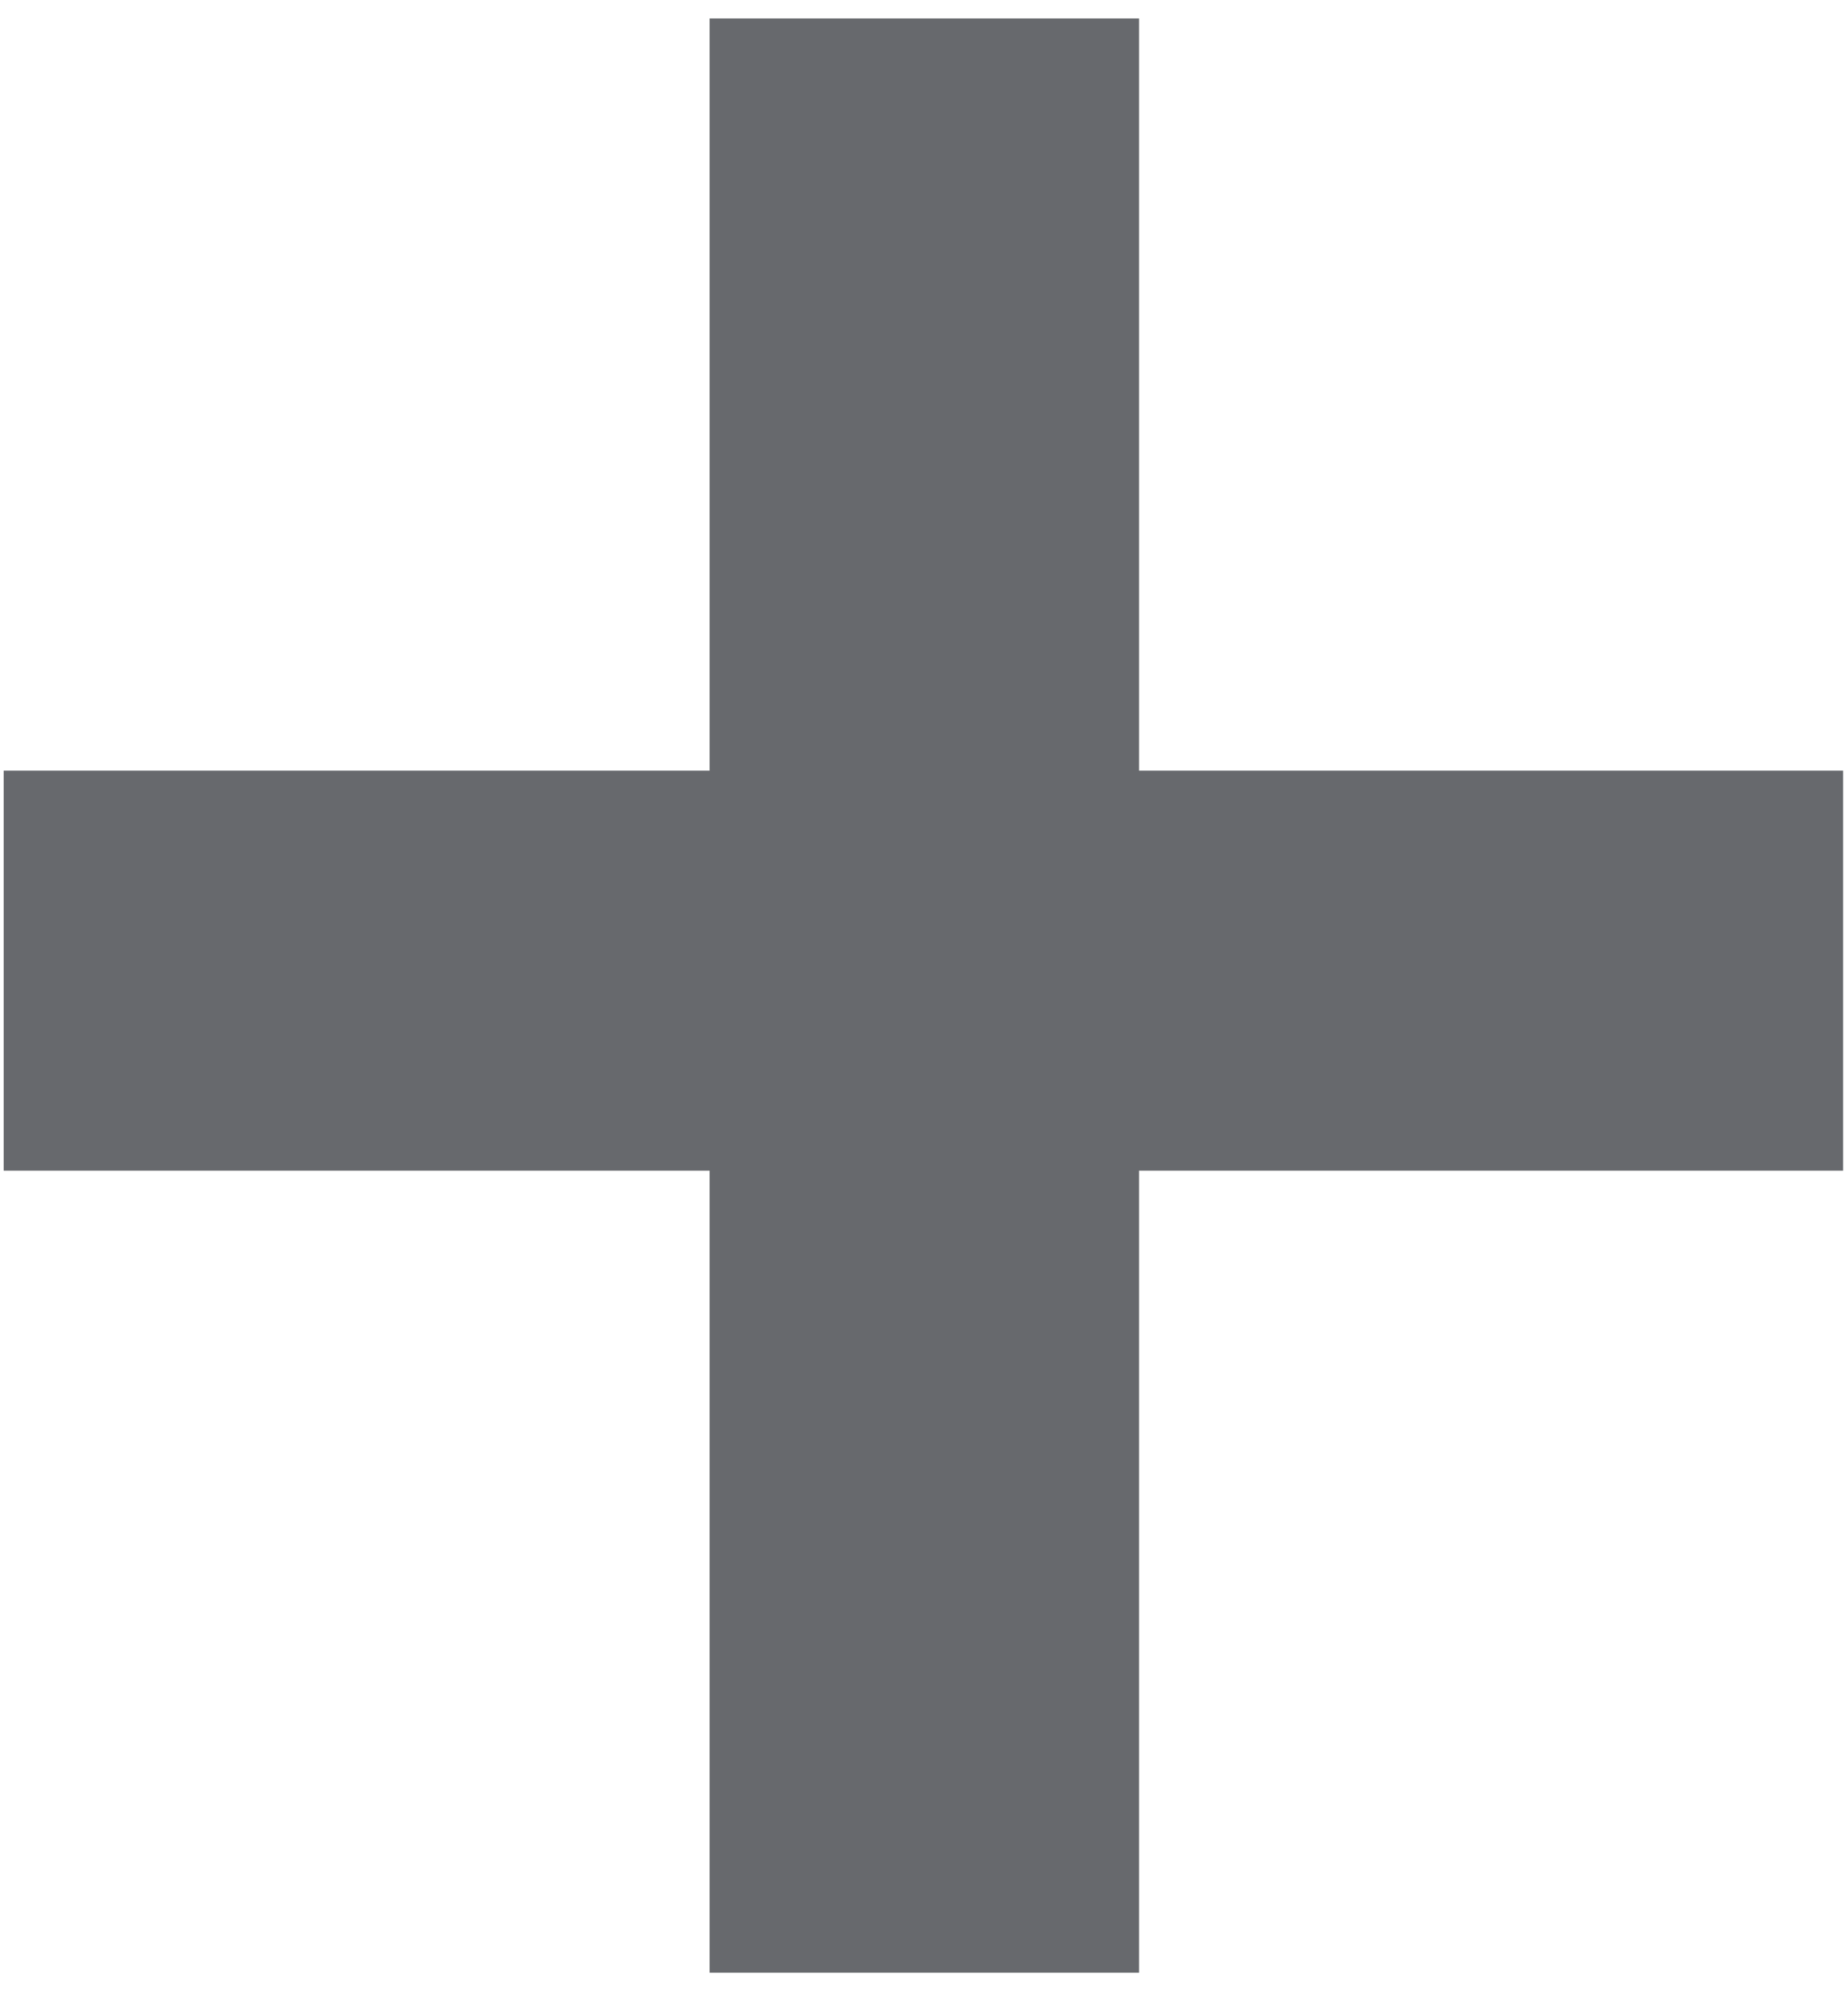 <svg width="47" height="51" viewBox="0 0 47 51" fill="none" xmlns="http://www.w3.org/2000/svg">
<path d="M46.875 19.594V29.766H0.094V19.594H46.875ZM28.969 0.469V50.156H18.047V0.469H28.969Z" fill="#67696D"/>
</svg>

